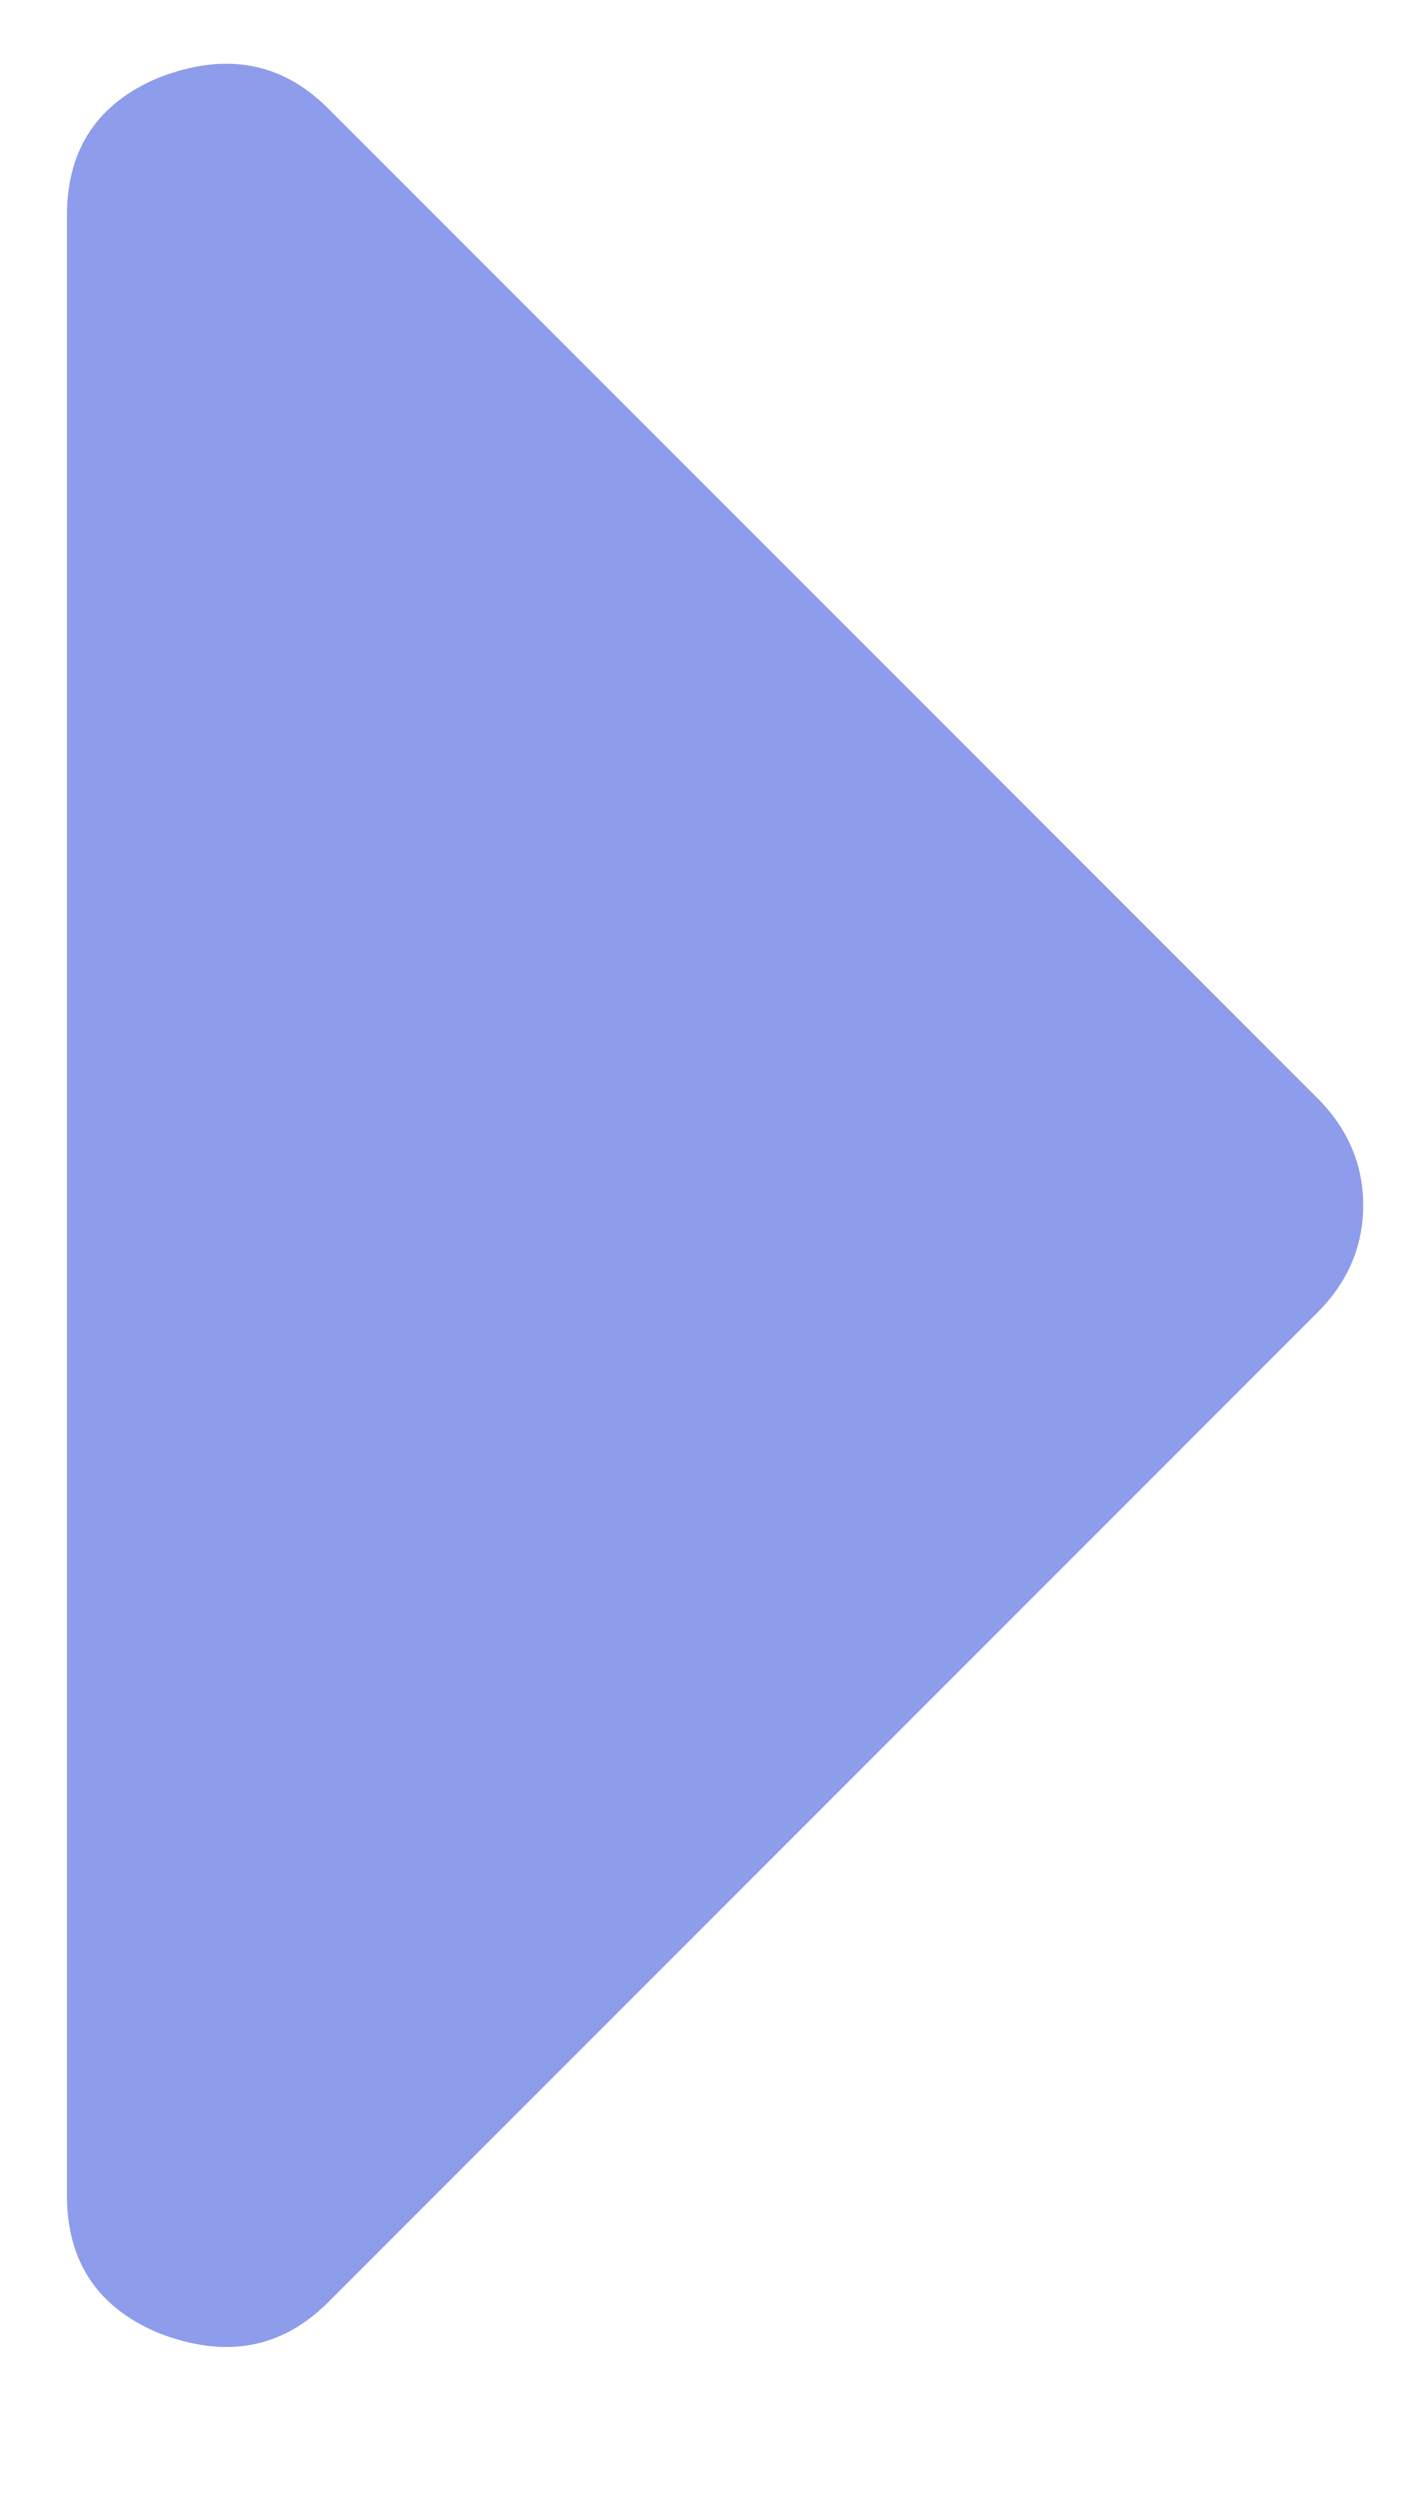 <svg width="8" height="14" viewBox="0 0 8 14" fill="none" xmlns="http://www.w3.org/2000/svg">
<path d="M0.375 12.293V1.207C0.375 0.835 0.547 0.577 0.891 0.434C1.263 0.29 1.578 0.348 1.836 0.605L7.379 6.148C7.551 6.32 7.637 6.521 7.637 6.75C7.637 6.979 7.551 7.18 7.379 7.352L1.836 12.895C1.578 13.152 1.263 13.21 0.891 13.066C0.547 12.923 0.375 12.665 0.375 12.293Z" fill="#5E72E4" fill-opacity="0.7"/>
</svg>

